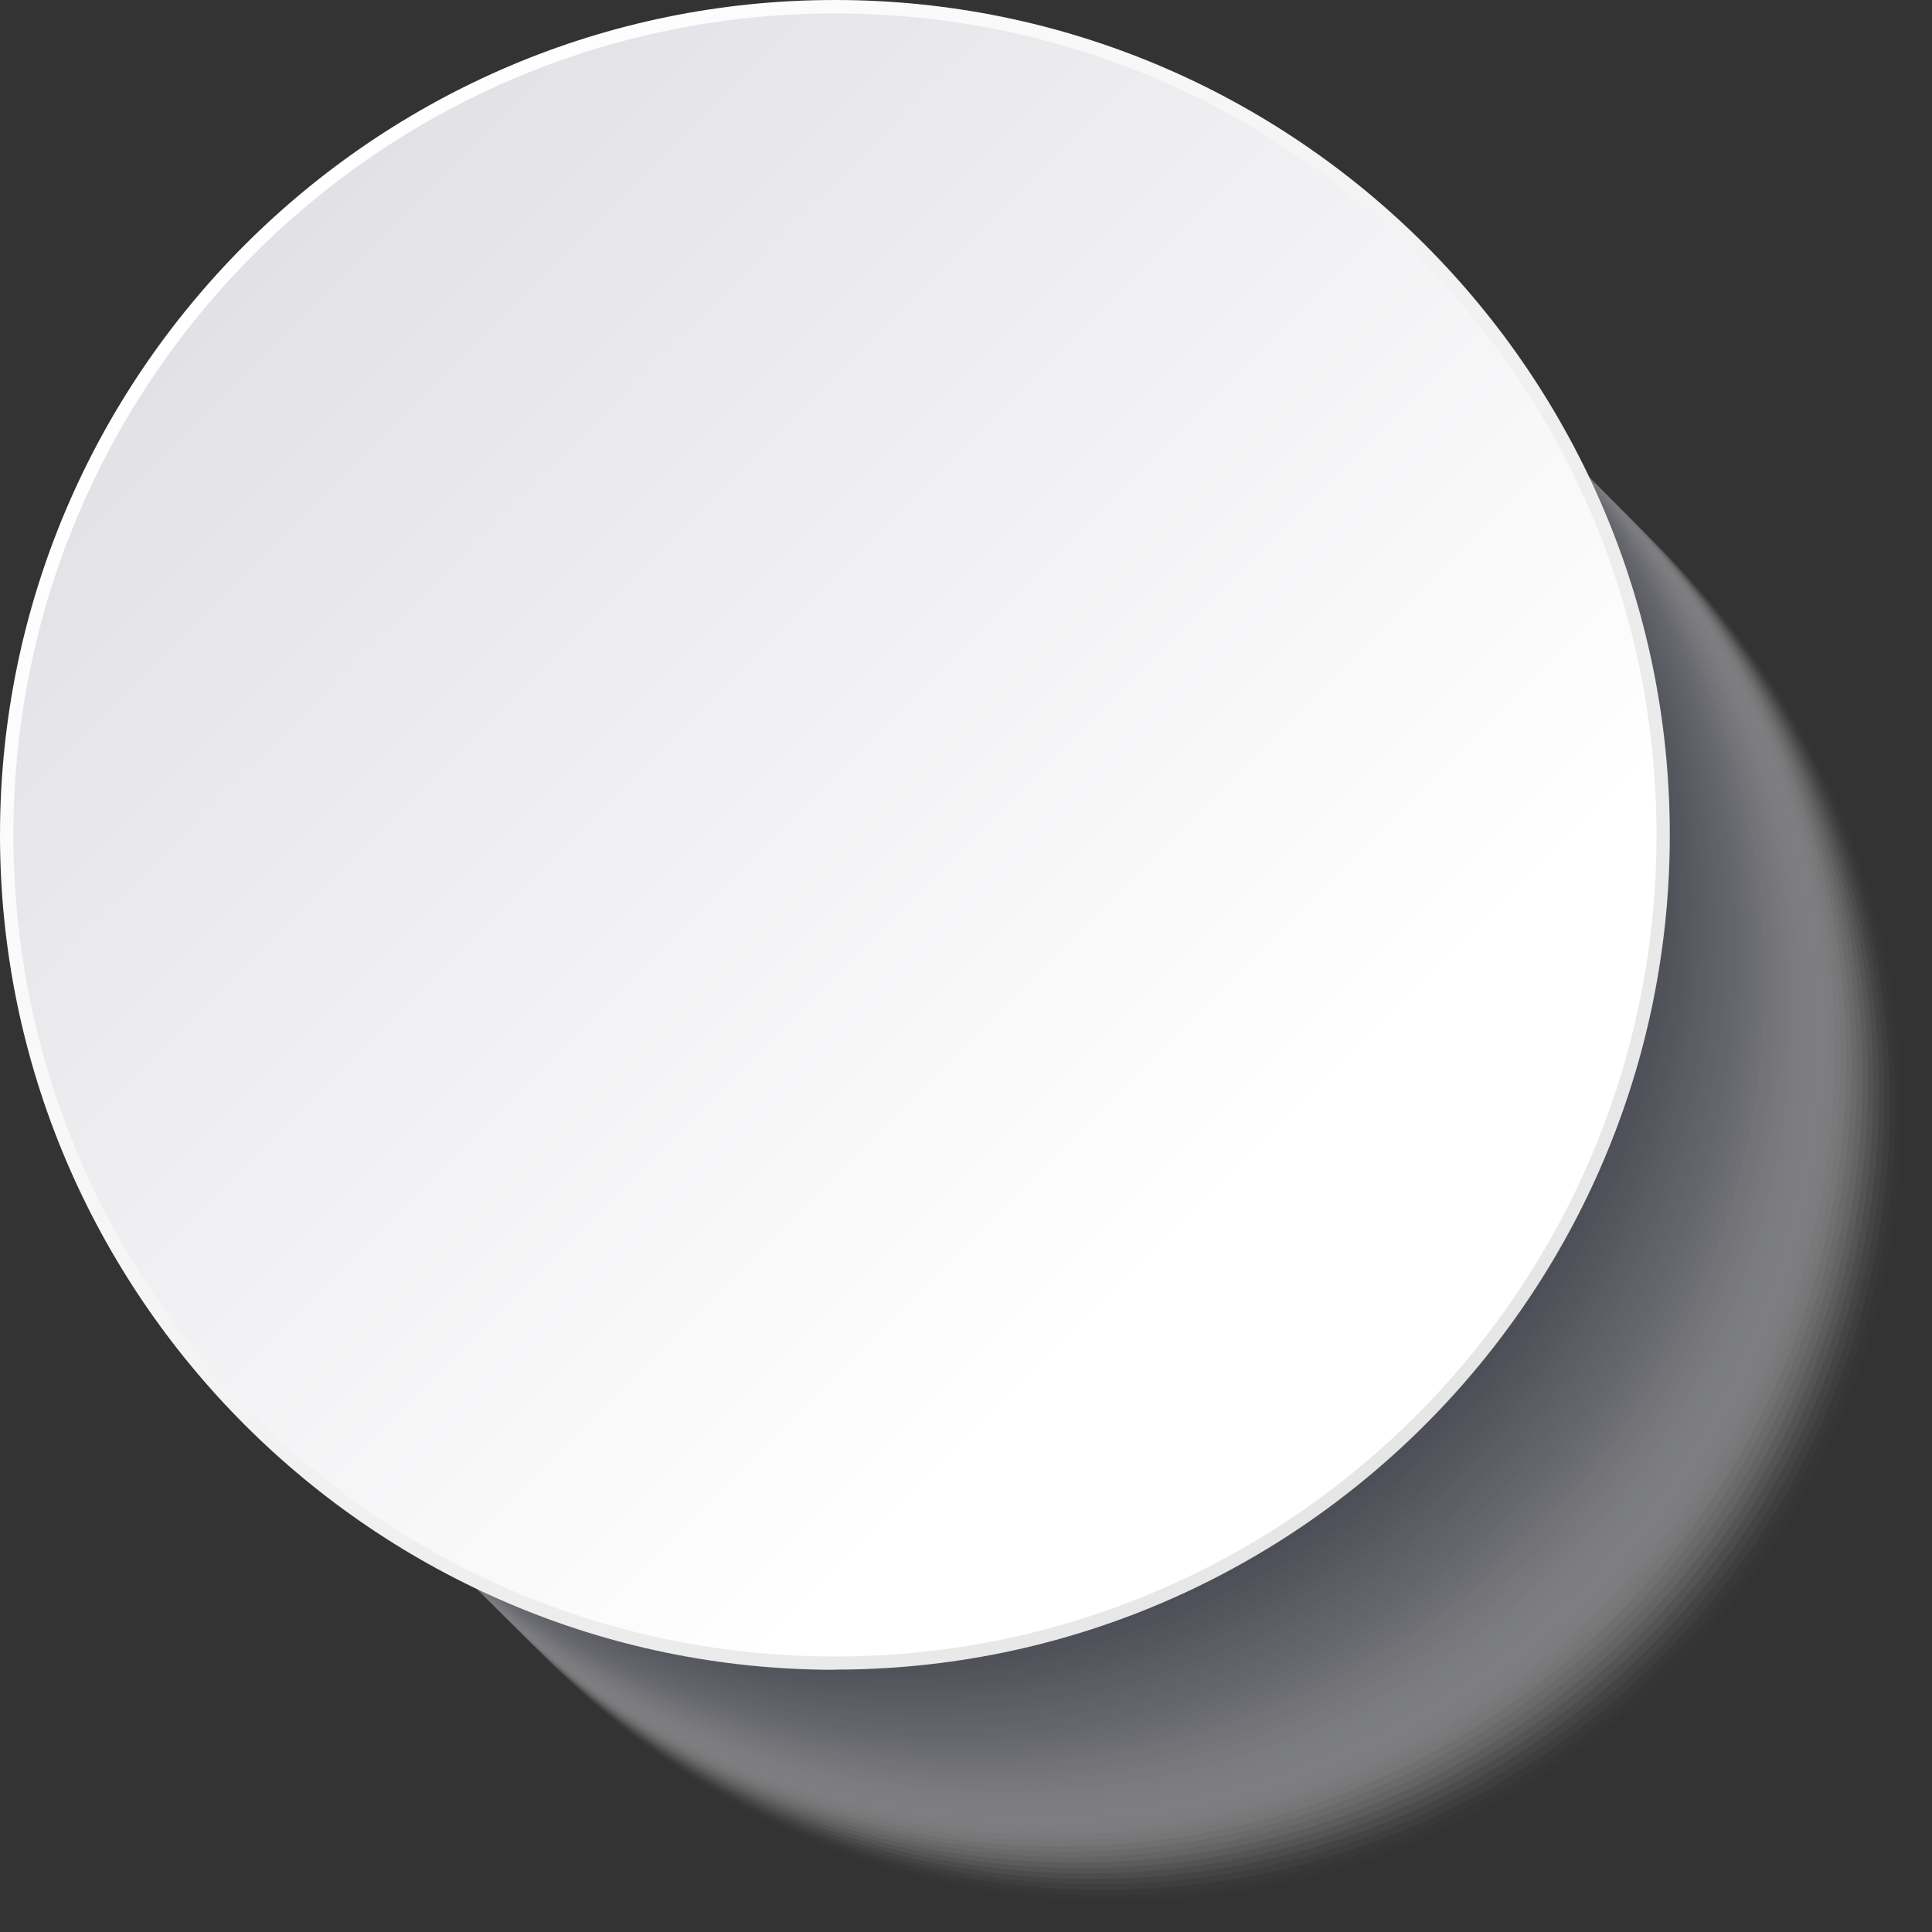 <svg width="46" height="46" viewBox="0 0 46 46" fill="none" xmlns="http://www.w3.org/2000/svg">
<rect x="0" y="0" width="46" height="46" fill="#333333" stroke="none"/>
<g id="Group">
<g id="Group_2" style="mix-blend-mode:multiply" opacity="0.5">
<path id="Vector" opacity="0.02" d="M26.53 45.255C36.872 45.255 45.255 36.872 45.255 26.53C45.255 16.189 36.872 7.806 26.53 7.806C16.189 7.806 7.806 16.189 7.806 26.53C7.806 36.872 16.189 45.255 26.53 45.255Z" fill="#FCFCFC"/>
<path id="Vector_2" opacity="0.04" d="M26.398 45.123C36.739 45.123 45.123 36.739 45.123 26.398C45.123 16.056 36.739 7.673 26.398 7.673C16.057 7.673 7.673 16.056 7.673 26.398C7.673 36.739 16.057 45.123 26.398 45.123Z" fill="#F8F8F9"/>
<path id="Vector_3" opacity="0.06" d="M26.269 44.994C36.611 44.994 44.994 36.61 44.994 26.269C44.994 15.928 36.611 7.544 26.269 7.544C15.928 7.544 7.544 15.928 7.544 26.269C7.544 36.61 15.928 44.994 26.269 44.994Z" fill="#F5F5F6"/>
<path id="Vector_4" opacity="0.08" d="M26.14 44.865C36.482 44.865 44.865 36.482 44.865 26.14C44.865 15.799 36.482 7.416 26.14 7.416C15.799 7.416 7.416 15.799 7.416 26.14C7.416 36.482 15.799 44.865 26.14 44.865Z" fill="#F2F2F3"/>
<path id="Vector_5" opacity="0.1" d="M26.012 44.736C36.353 44.736 44.736 36.353 44.736 26.011C44.736 15.67 36.353 7.287 26.012 7.287C15.67 7.287 7.287 15.67 7.287 26.011C7.287 36.353 15.67 44.736 26.012 44.736Z" fill="#EEEFF0"/>
<path id="Vector_6" opacity="0.12" d="M25.879 44.604C36.22 44.604 44.604 36.22 44.604 25.879C44.604 15.538 36.22 7.154 25.879 7.154C15.538 7.154 7.154 15.538 7.154 25.879C7.154 36.22 15.538 44.604 25.879 44.604Z" fill="#EBEBEE"/>
<path id="Vector_7" opacity="0.14" d="M25.75 44.475C36.092 44.475 44.475 36.091 44.475 25.75C44.475 15.409 36.092 7.025 25.75 7.025C15.409 7.025 7.026 15.409 7.026 25.75C7.026 36.091 15.409 44.475 25.75 44.475Z" fill="#E7E8EB"/>
<path id="Vector_8" opacity="0.16" d="M25.621 44.346C35.963 44.346 44.346 35.963 44.346 25.621C44.346 15.28 35.963 6.897 25.621 6.897C15.28 6.897 6.897 15.28 6.897 25.621C6.897 35.963 15.28 44.346 25.621 44.346Z" fill="#E4E5E8"/>
<path id="Vector_9" opacity="0.18" d="M25.489 44.214C35.831 44.214 44.214 35.83 44.214 25.489C44.214 15.148 35.831 6.764 25.489 6.764C15.148 6.764 6.764 15.148 6.764 25.489C6.764 35.83 15.148 44.214 25.489 44.214Z" fill="#E1E1E5"/>
<path id="Vector_10" opacity="0.2" d="M25.36 44.085C35.702 44.085 44.085 35.701 44.085 25.36C44.085 15.019 35.702 6.635 25.36 6.635C15.019 6.635 6.636 15.019 6.636 25.36C6.636 35.701 15.019 44.085 25.36 44.085Z" fill="#DDDEE2"/>
<path id="Vector_11" opacity="0.22" d="M25.231 43.956C35.573 43.956 43.956 35.573 43.956 25.231C43.956 14.89 35.573 6.507 25.231 6.507C14.89 6.507 6.507 14.89 6.507 25.231C6.507 35.573 14.89 43.956 25.231 43.956Z" fill="#DADBDF"/>
<path id="Vector_12" opacity="0.24" d="M25.103 43.827C35.444 43.827 43.827 35.444 43.827 25.102C43.827 14.761 35.444 6.378 25.103 6.378C14.761 6.378 6.378 14.761 6.378 25.102C6.378 35.444 14.761 43.827 25.103 43.827Z" fill="#D7D7DC"/>
<path id="Vector_13" opacity="0.25" d="M24.97 43.695C35.311 43.695 43.695 35.311 43.695 24.97C43.695 14.629 35.311 6.245 24.97 6.245C14.629 6.245 6.245 14.629 6.245 24.97C6.245 35.311 14.629 43.695 24.97 43.695Z" fill="#D3D4D9"/>
<path id="Vector_14" opacity="0.27" d="M24.841 43.566C35.182 43.566 43.566 35.182 43.566 24.841C43.566 14.5 35.182 6.116 24.841 6.116C14.5 6.116 6.116 14.5 6.116 24.841C6.116 35.182 14.5 43.566 24.841 43.566Z" fill="#D0D1D6"/>
<path id="Vector_15" opacity="0.29" d="M24.712 43.437C35.054 43.437 43.437 35.054 43.437 24.712C43.437 14.371 35.054 5.988 24.712 5.988C14.371 5.988 5.988 14.371 5.988 24.712C5.988 35.054 14.371 43.437 24.712 43.437Z" fill="#CCCED3"/>
<path id="Vector_16" opacity="0.31" d="M24.584 43.308C34.925 43.308 43.308 34.925 43.308 24.584C43.308 14.242 34.925 5.859 24.584 5.859C14.242 5.859 5.859 14.242 5.859 24.584C5.859 34.925 14.242 43.308 24.584 43.308Z" fill="#C9CAD1"/>
<path id="Vector_17" opacity="0.33" d="M24.451 43.176C34.793 43.176 43.176 34.792 43.176 24.451C43.176 14.11 34.793 5.726 24.451 5.726C14.11 5.726 5.727 14.11 5.727 24.451C5.727 34.792 14.11 43.176 24.451 43.176Z" fill="#C6C7CE"/>
<path id="Vector_18" opacity="0.35" d="M24.322 43.047C34.664 43.047 43.047 34.664 43.047 24.322C43.047 13.981 34.664 5.598 24.322 5.598C13.981 5.598 5.598 13.981 5.598 24.322C5.598 34.664 13.981 43.047 24.322 43.047Z" fill="#C2C4CB"/>
<path id="Vector_19" opacity="0.37" d="M24.193 42.918C34.535 42.918 42.918 34.535 42.918 24.193C42.918 13.852 34.535 5.469 24.193 5.469C13.852 5.469 5.469 13.852 5.469 24.193C5.469 34.535 13.852 42.918 24.193 42.918Z" fill="#BFC0C8"/>
<path id="Vector_20" opacity="0.39" d="M24.061 42.786C34.403 42.786 42.786 34.402 42.786 24.061C42.786 13.72 34.403 5.336 24.061 5.336C13.72 5.336 5.336 13.72 5.336 24.061C5.336 34.402 13.72 42.786 24.061 42.786Z" fill="#BCBDC5"/>
<path id="Vector_21" opacity="0.41" d="M23.932 42.657C34.274 42.657 42.657 34.273 42.657 23.932C42.657 13.591 34.274 5.207 23.932 5.207C13.591 5.207 5.208 13.591 5.208 23.932C5.208 34.273 13.591 42.657 23.932 42.657Z" fill="#B8BAC2"/>
<path id="Vector_22" opacity="0.43" d="M23.803 42.528C34.145 42.528 42.528 34.145 42.528 23.803C42.528 13.462 34.145 5.079 23.803 5.079C13.462 5.079 5.079 13.462 5.079 23.803C5.079 34.145 13.462 42.528 23.803 42.528Z" fill="#B5B7BF"/>
<path id="Vector_23" opacity="0.45" d="M23.675 42.399C34.016 42.399 42.399 34.016 42.399 23.674C42.399 13.333 34.016 4.95 23.675 4.95C13.333 4.95 4.95 13.333 4.95 23.674C4.95 34.016 13.333 42.399 23.675 42.399Z" fill="#B1B3BC"/>
<path id="Vector_24" opacity="0.47" d="M23.542 42.267C33.883 42.267 42.267 33.883 42.267 23.542C42.267 13.201 33.883 4.817 23.542 4.817C13.201 4.817 4.817 13.201 4.817 23.542C4.817 33.883 13.201 42.267 23.542 42.267Z" fill="#AEB0B9"/>
<path id="Vector_25" opacity="0.49" d="M23.413 42.138C33.755 42.138 42.138 33.755 42.138 23.413C42.138 13.072 33.755 4.688 23.413 4.688C13.072 4.688 4.689 13.072 4.689 23.413C4.689 33.755 13.072 42.138 23.413 42.138Z" fill="#ABADB6"/>
<path id="Vector_26" opacity="0.51" d="M23.285 42.009C33.626 42.009 42.009 33.626 42.009 23.285C42.009 12.943 33.626 4.56 23.285 4.56C12.943 4.56 4.56 12.943 4.56 23.285C4.56 33.626 12.943 42.009 23.285 42.009Z" fill="#A7A9B4"/>
<path id="Vector_27" opacity="0.53" d="M23.156 41.88C33.497 41.88 41.88 33.497 41.88 23.156C41.88 12.814 33.497 4.431 23.156 4.431C12.814 4.431 4.431 12.814 4.431 23.156C4.431 33.497 12.814 41.88 23.156 41.88Z" fill="#A4A6B1"/>
<path id="Vector_28" opacity="0.55" d="M23.023 41.748C33.365 41.748 41.748 33.364 41.748 23.023C41.748 12.682 33.365 4.298 23.023 4.298C12.682 4.298 4.299 12.682 4.299 23.023C4.299 33.364 12.682 41.748 23.023 41.748Z" fill="#A1A3AE"/>
<path id="Vector_29" opacity="0.57" d="M22.894 41.619C33.236 41.619 41.619 33.236 41.619 22.894C41.619 12.553 33.236 4.17 22.894 4.17C12.553 4.17 4.17 12.553 4.17 22.894C4.17 33.236 12.553 41.619 22.894 41.619Z" fill="#9D9FAB"/>
<path id="Vector_30" opacity="0.59" d="M22.766 41.49C33.107 41.49 41.49 33.107 41.49 22.765C41.49 12.424 33.107 4.041 22.766 4.041C12.424 4.041 4.041 12.424 4.041 22.765C4.041 33.107 12.424 41.49 22.766 41.49Z" fill="#9A9CA8"/>
<path id="Vector_31" opacity="0.61" d="M22.633 41.358C32.974 41.358 41.358 32.974 41.358 22.633C41.358 12.292 32.974 3.908 22.633 3.908C12.292 3.908 3.908 12.292 3.908 22.633C3.908 32.974 12.292 41.358 22.633 41.358Z" fill="#9699A5"/>
<path id="Vector_32" opacity="0.63" d="M22.505 41.229C32.846 41.229 41.229 32.846 41.229 22.504C41.229 12.163 32.846 3.78 22.505 3.78C12.163 3.78 3.78 12.163 3.78 22.504C3.78 32.846 12.163 41.229 22.505 41.229Z" fill="#9396A2"/>
<path id="Vector_33" opacity="0.65" d="M22.376 41.1C32.717 41.1 41.1 32.717 41.1 22.375C41.1 12.034 32.717 3.651 22.376 3.651C12.034 3.651 3.651 12.034 3.651 22.375C3.651 32.717 12.034 41.1 22.376 41.1Z" fill="#90929F"/>
<path id="Vector_34" opacity="0.67" d="M22.247 40.971C32.588 40.971 40.971 32.588 40.971 22.247C40.971 11.905 32.588 3.522 22.247 3.522C11.905 3.522 3.522 11.905 3.522 22.247C3.522 32.588 11.905 40.971 22.247 40.971Z" fill="#8C8F9C"/>
<path id="Vector_35" opacity="0.69" d="M22.114 40.839C32.456 40.839 40.839 32.456 40.839 22.114C40.839 11.773 32.456 3.389 22.114 3.389C11.773 3.389 3.39 11.773 3.39 22.114C3.39 32.456 11.773 40.839 22.114 40.839Z" fill="#898C99"/>
<path id="Vector_36" opacity="0.71" d="M21.985 40.71C32.327 40.71 40.71 32.327 40.71 21.985C40.71 11.644 32.327 3.261 21.985 3.261C11.644 3.261 3.261 11.644 3.261 21.985C3.261 32.327 11.644 40.71 21.985 40.71Z" fill="#868897"/>
<path id="Vector_37" opacity="0.73" d="M21.857 40.581C32.198 40.581 40.581 32.198 40.581 21.857C40.581 11.515 32.198 3.132 21.857 3.132C11.515 3.132 3.132 11.515 3.132 21.857C3.132 32.198 11.515 40.581 21.857 40.581Z" fill="#828594"/>
<path id="Vector_38" opacity="0.75" d="M21.728 40.449C32.069 40.449 40.453 32.065 40.453 21.724C40.453 11.383 32.069 2.999 21.728 2.999C11.386 2.999 3.003 11.383 3.003 21.724C3.003 32.065 11.386 40.449 21.728 40.449Z" fill="#7F8291"/>
<path id="Vector_39" opacity="0.76" d="M21.595 40.32C31.937 40.32 40.32 31.936 40.32 21.595C40.32 11.254 31.937 2.87 21.595 2.87C11.254 2.87 2.871 11.254 2.871 21.595C2.871 31.936 11.254 40.32 21.595 40.32Z" fill="#7B7F8E"/>
<path id="Vector_40" opacity="0.78" d="M21.467 40.191C31.808 40.191 40.191 31.808 40.191 21.466C40.191 11.125 31.808 2.742 21.467 2.742C11.125 2.742 2.742 11.125 2.742 21.466C2.742 31.808 11.125 40.191 21.467 40.191Z" fill="#787B8B"/>
<path id="Vector_41" opacity="0.8" d="M21.338 40.062C31.679 40.062 40.062 31.679 40.062 21.338C40.062 10.996 31.679 2.613 21.338 2.613C10.996 2.613 2.613 10.996 2.613 21.338C2.613 31.679 10.996 40.062 21.338 40.062Z" fill="#757888"/>
<path id="Vector_42" opacity="0.82" d="M21.205 39.93C31.547 39.93 39.93 31.547 39.93 21.205C39.93 10.864 31.547 2.48 21.205 2.48C10.864 2.48 2.48 10.864 2.48 21.205C2.48 31.547 10.864 39.93 21.205 39.93Z" fill="#717585"/>
<path id="Vector_43" opacity="0.84" d="M21.076 39.801C31.418 39.801 39.801 31.418 39.801 21.076C39.801 10.735 31.418 2.352 21.076 2.352C10.735 2.352 2.352 10.735 2.352 21.076C2.352 31.418 10.735 39.801 21.076 39.801Z" fill="#6E7182"/>
<path id="Vector_44" opacity="0.86" d="M20.948 39.672C31.289 39.672 39.672 31.289 39.672 20.948C39.672 10.606 31.289 2.223 20.948 2.223C10.606 2.223 2.223 10.606 2.223 20.948C2.223 31.289 10.606 39.672 20.948 39.672Z" fill="#6B6E7F"/>
<path id="Vector_45" opacity="0.88" d="M20.819 39.543C31.16 39.543 39.544 31.16 39.544 20.819C39.544 10.477 31.16 2.094 20.819 2.094C10.478 2.094 2.094 10.477 2.094 20.819C2.094 31.16 10.478 39.543 20.819 39.543Z" fill="#676B7C"/>
<path id="Vector_46" opacity="0.9" d="M20.686 39.411C31.028 39.411 39.411 31.028 39.411 20.686C39.411 10.345 31.028 1.962 20.686 1.962C10.345 1.962 1.962 10.345 1.962 20.686C1.962 31.028 10.345 39.411 20.686 39.411Z" fill="#64677A"/>
<path id="Vector_47" opacity="0.92" d="M20.558 39.282C30.899 39.282 39.282 30.899 39.282 20.557C39.282 10.216 30.899 1.833 20.558 1.833C10.216 1.833 1.833 10.216 1.833 20.557C1.833 30.899 10.216 39.282 20.558 39.282Z" fill="#606477"/>
<path id="Vector_48" opacity="0.94" d="M20.429 39.153C30.77 39.153 39.154 30.77 39.154 20.428C39.154 10.087 30.77 1.704 20.429 1.704C10.087 1.704 1.704 10.087 1.704 20.428C1.704 30.77 10.087 39.153 20.429 39.153Z" fill="#5D6174"/>
<path id="Vector_49" opacity="0.96" d="M20.296 39.021C30.638 39.021 39.021 30.637 39.021 20.296C39.021 9.955 30.638 1.571 20.296 1.571C9.955 1.571 1.572 9.955 1.572 20.296C1.572 30.637 9.955 39.021 20.296 39.021Z" fill="#5A5E71"/>
<path id="Vector_50" opacity="0.98" d="M20.167 38.892C30.509 38.892 38.892 30.509 38.892 20.167C38.892 9.826 30.509 1.443 20.167 1.443C9.826 1.443 1.443 9.826 1.443 20.167C1.443 30.509 9.826 38.892 20.167 38.892Z" fill="#565A6E"/>
<path id="Vector_51" d="M20.039 38.763C30.38 38.763 38.763 30.38 38.763 20.038C38.763 9.697 30.38 1.314 20.039 1.314C9.697 1.314 1.314 9.697 1.314 20.038C1.314 30.38 9.697 38.763 20.039 38.763Z" fill="#53576B"/>
</g>
<path id="Vector_52" d="M19.88 39.757C8.921 39.757 0 30.84 0 19.88C0 8.921 8.917 0 19.88 0C30.843 0 39.757 8.917 39.757 19.877C39.757 30.836 30.84 39.753 19.88 39.753V39.757ZM19.88 0.637C9.27 0.637 0.637 9.27 0.637 19.88C0.637 30.49 9.27 39.124 19.88 39.124C30.49 39.124 39.124 30.49 39.124 19.88C39.124 9.27 30.49 0.637 19.88 0.637Z" fill="url(#paint0_linear_9_4644)"/>
<path id="Vector_53" d="M19.88 39.44C30.683 39.44 39.441 30.683 39.441 19.88C39.441 9.078 30.683 0.32 19.88 0.32C9.078 0.32 0.32 9.078 0.32 19.88C0.32 30.683 9.078 39.44 19.88 39.44Z" fill="url(#paint1_linear_9_4644)"/>
</g>
<defs>
<linearGradient id="paint0_linear_9_4644" x1="5.832" y1="5.829" x2="33.931" y2="33.928" gradientUnits="userSpaceOnUse">
<stop stop-color="white"/>
<stop offset="1" stop-color="#E6E6E6"/>
</linearGradient>
<linearGradient id="paint1_linear_9_4644" x1="6.161" y1="6.161" x2="33.287" y2="33.287" gradientUnits="userSpaceOnUse">
<stop stop-color="#E2E1E6"/>
<stop offset="0.84" stop-color="white"/>
</linearGradient>
</defs>
</svg>

